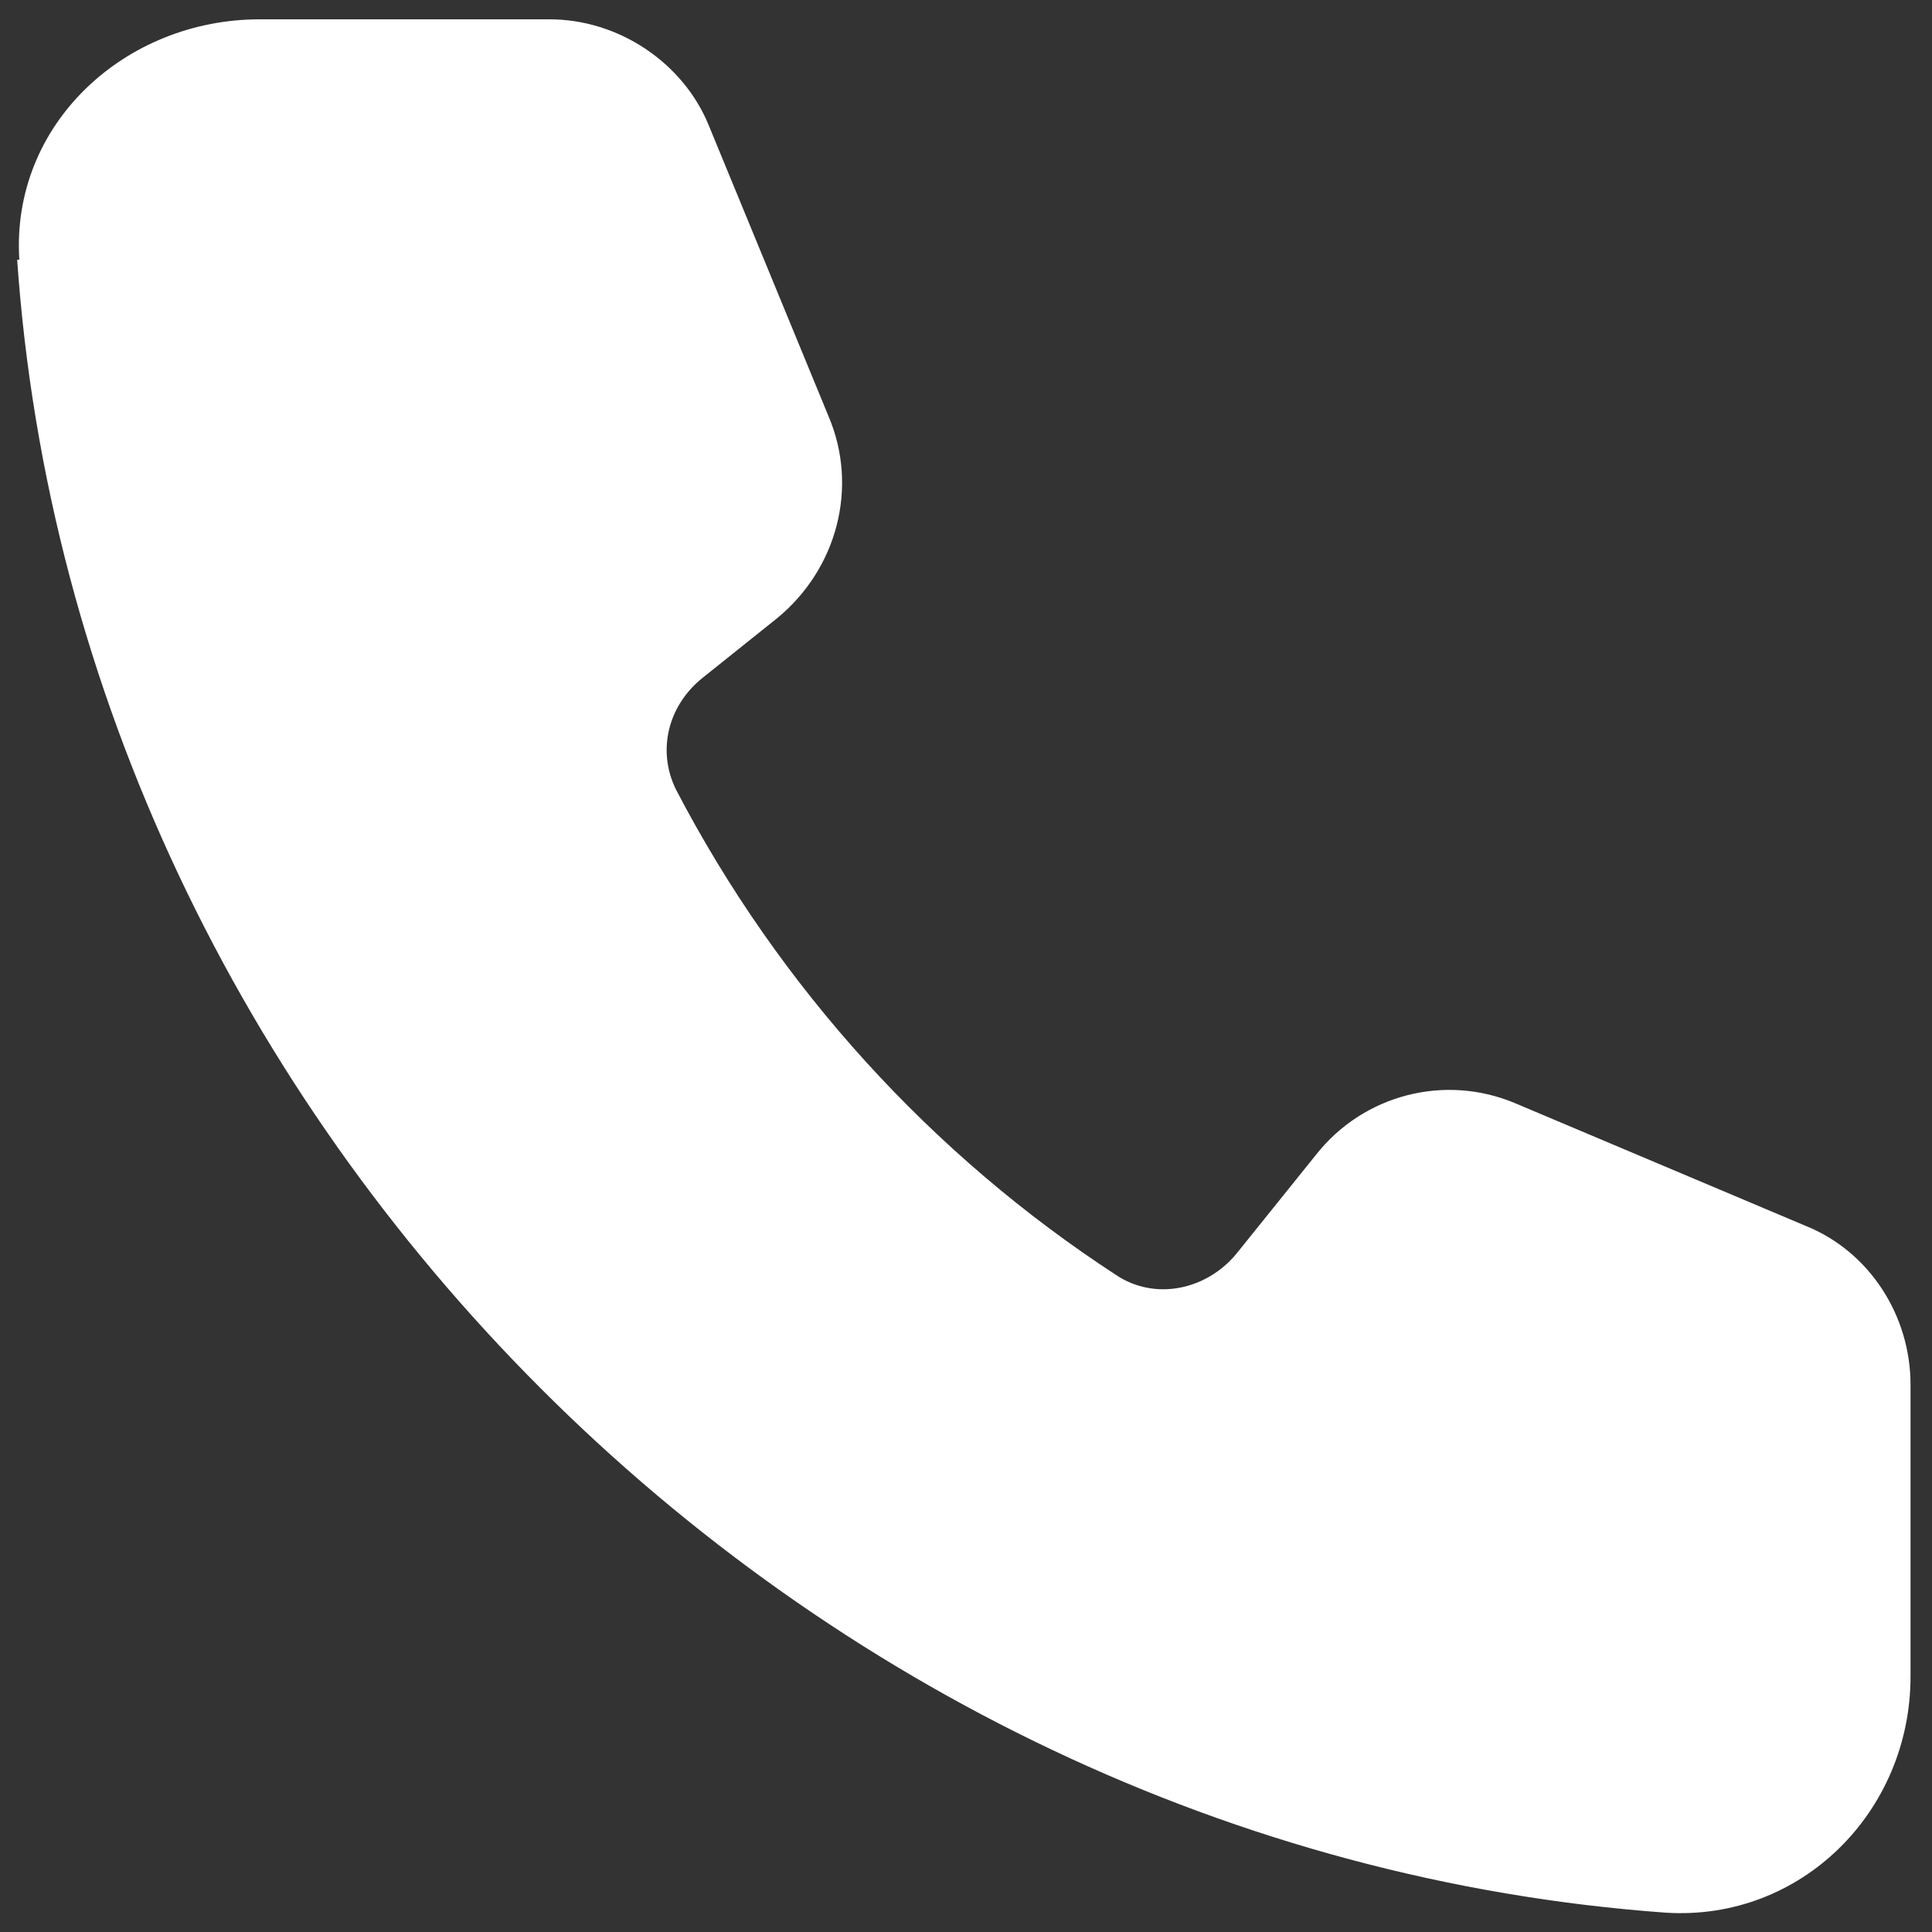 <svg width="30" height="30" fill="none" version="1.1" viewBox="0 0 .9 .9" xmlns="http://www.w3.org/2000/svg">
 <rect x="0" y="0" width=".9" height=".9" fill="#333333" stroke="none"/>
 <path d="m0.009 0.121c-0.004-0.063 0.049-0.112 0.112-0.112h0.135c0.032 0 0.062 0.02 0.074 0.049l0.056 0.136c0.014 0.033 0.004 0.071-0.024 0.094l-0.035 0.028c-0.016 0.013-0.021 0.034-0.012 0.052 0.048 0.092 0.119 0.17 0.205 0.226 0.018 0.012 0.042 0.007 0.056-0.01l0.037-0.046c0.022-0.028 0.06-0.038 0.093-0.024l0.135 0.057c0.03 0.012 0.049 0.042 0.049 0.074v0.136c0 0.063-0.051 0.114-0.114 0.11-0.402-0.029-0.74-0.366-0.768-0.77z" fill="#fff" stroke-width=".044"/>
</svg>
